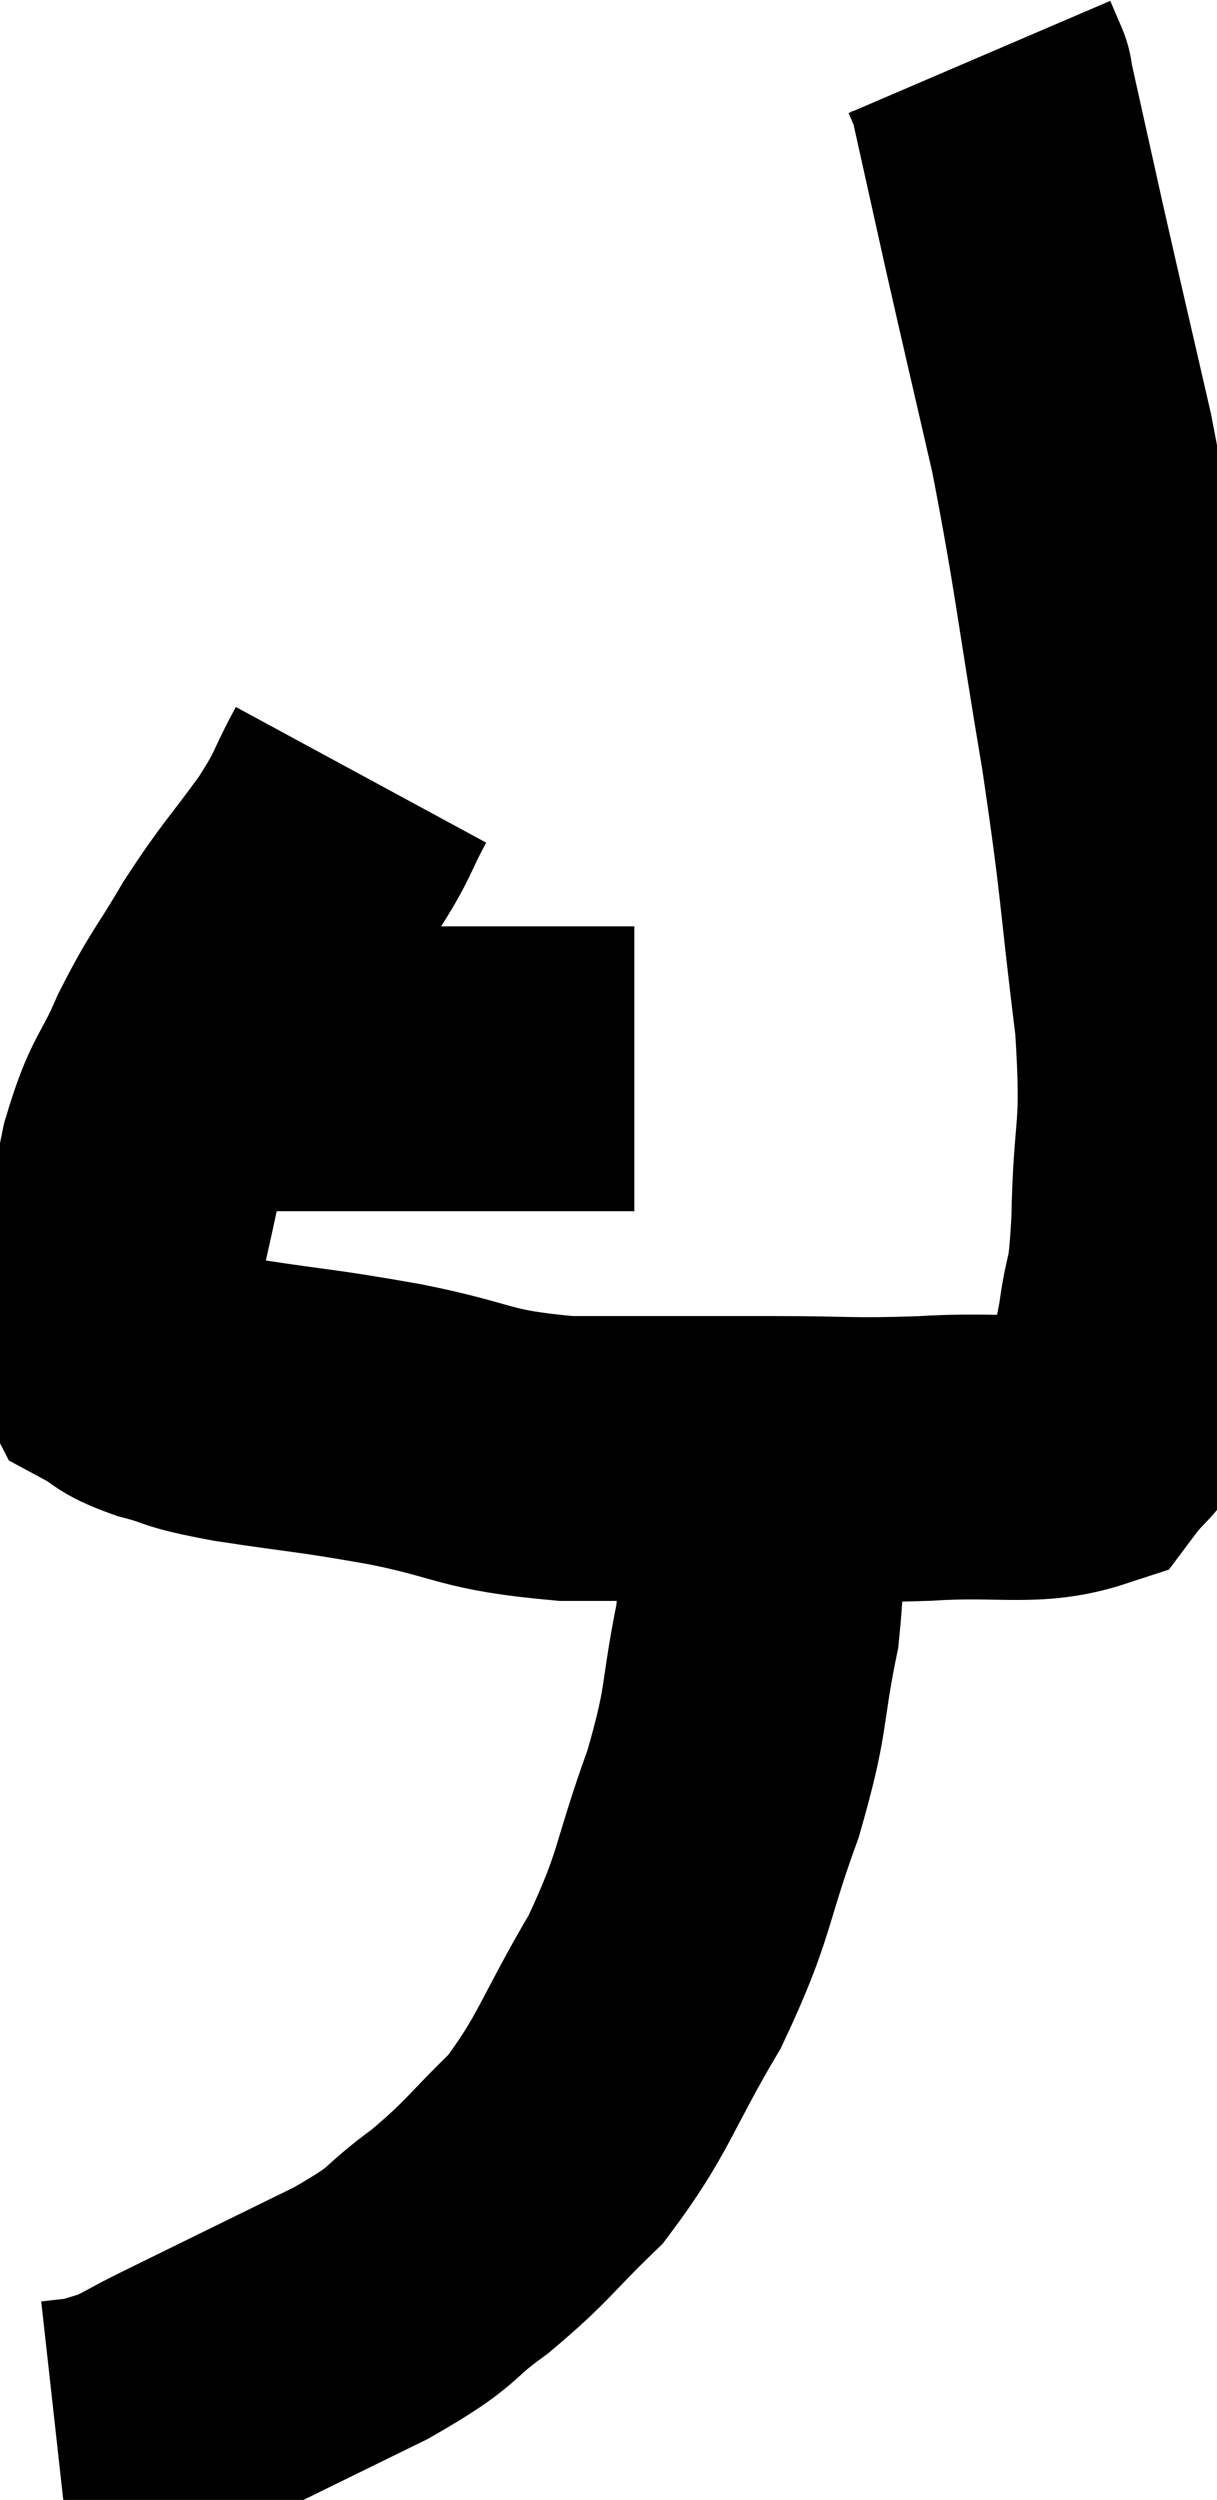 <svg xmlns="http://www.w3.org/2000/svg" viewBox="9.8 2.18 21.372 43.88" width="21.372" height="43.88"><path d="M 12.18 20.94 C 12.9 20.94, 12.585 20.94, 13.62 20.94 C 14.97 20.94, 15.06 20.94, 16.32 20.94 C 17.49 20.94, 17.58 20.94, 18.66 20.94 C 19.65 20.94, 20.07 20.94, 20.64 20.94 C 20.79 20.94, 20.865 20.94, 20.94 20.94 L 20.94 20.94" fill="none" stroke="black" stroke-width="5"></path><path d="M 16.14 15.78 C 15.75 16.5, 15.87 16.425, 15.36 17.22 C 14.73 18.09, 14.67 18.09, 14.1 18.96 C 13.59 19.83, 13.53 19.815, 13.08 20.7 C 12.69 21.6, 12.615 21.45, 12.3 22.5 C 12.06 23.7, 11.94 24.03, 11.82 24.9 C 11.82 25.44, 11.625 25.605, 11.82 25.98 C 12.21 26.19, 12.06 26.205, 12.6 26.4 C 13.29 26.58, 12.945 26.565, 13.98 26.76 C 15.36 26.97, 15.3 26.925, 16.74 27.18 C 18.24 27.48, 18.075 27.63, 19.74 27.78 C 21.57 27.78, 21.825 27.78, 23.4 27.78 C 24.72 27.78, 24.69 27.825, 26.04 27.78 C 27.42 27.69, 27.93 27.885, 28.8 27.6 C 29.16 27.12, 29.265 27.18, 29.52 26.64 C 29.67 26.04, 29.685 26.19, 29.82 25.44 C 29.94 24.54, 29.985 24.975, 30.06 23.64 C 30.09 21.87, 30.255 22.185, 30.12 20.1 C 29.82 17.7, 29.895 17.835, 29.52 15.3 C 29.07 12.63, 29.055 12.21, 28.62 9.96 C 28.2 8.13, 28.14 7.89, 27.78 6.3 C 27.48 4.95, 27.33 4.275, 27.18 3.6 C 27.18 3.6, 27.18 3.6, 27.18 3.6 C 27.18 3.6, 27.18 3.6, 27.18 3.6 C 27.18 3.6, 27.18 3.6, 27.18 3.6 C 27.18 3.6, 27.18 3.6, 27.18 3.6 C 27.18 3.6, 27.225 3.705, 27.18 3.6 C 27.09 3.39, 27.045 3.285, 27 3.18 L 27 3.18" fill="none" stroke="black" stroke-width="5"></path><path d="M 23.1 27.78 C 23.1 29.25, 23.25 29.25, 23.1 30.72 C 22.8 32.19, 22.95 32.1, 22.5 33.66 C 21.9 35.31, 22.035 35.4, 21.3 36.96 C 20.43 38.43, 20.415 38.76, 19.56 39.9 C 18.72 40.71, 18.735 40.8, 17.88 41.52 C 17.01 42.15, 17.37 42.075, 16.14 42.78 C 14.55 43.56, 13.995 43.83, 12.96 44.34 C 12.48 44.58, 12.405 44.655, 12 44.82 C 11.67 44.91, 11.64 44.94, 11.34 45 L 10.8 45.06" fill="none" stroke="black" stroke-width="5"></path></svg>